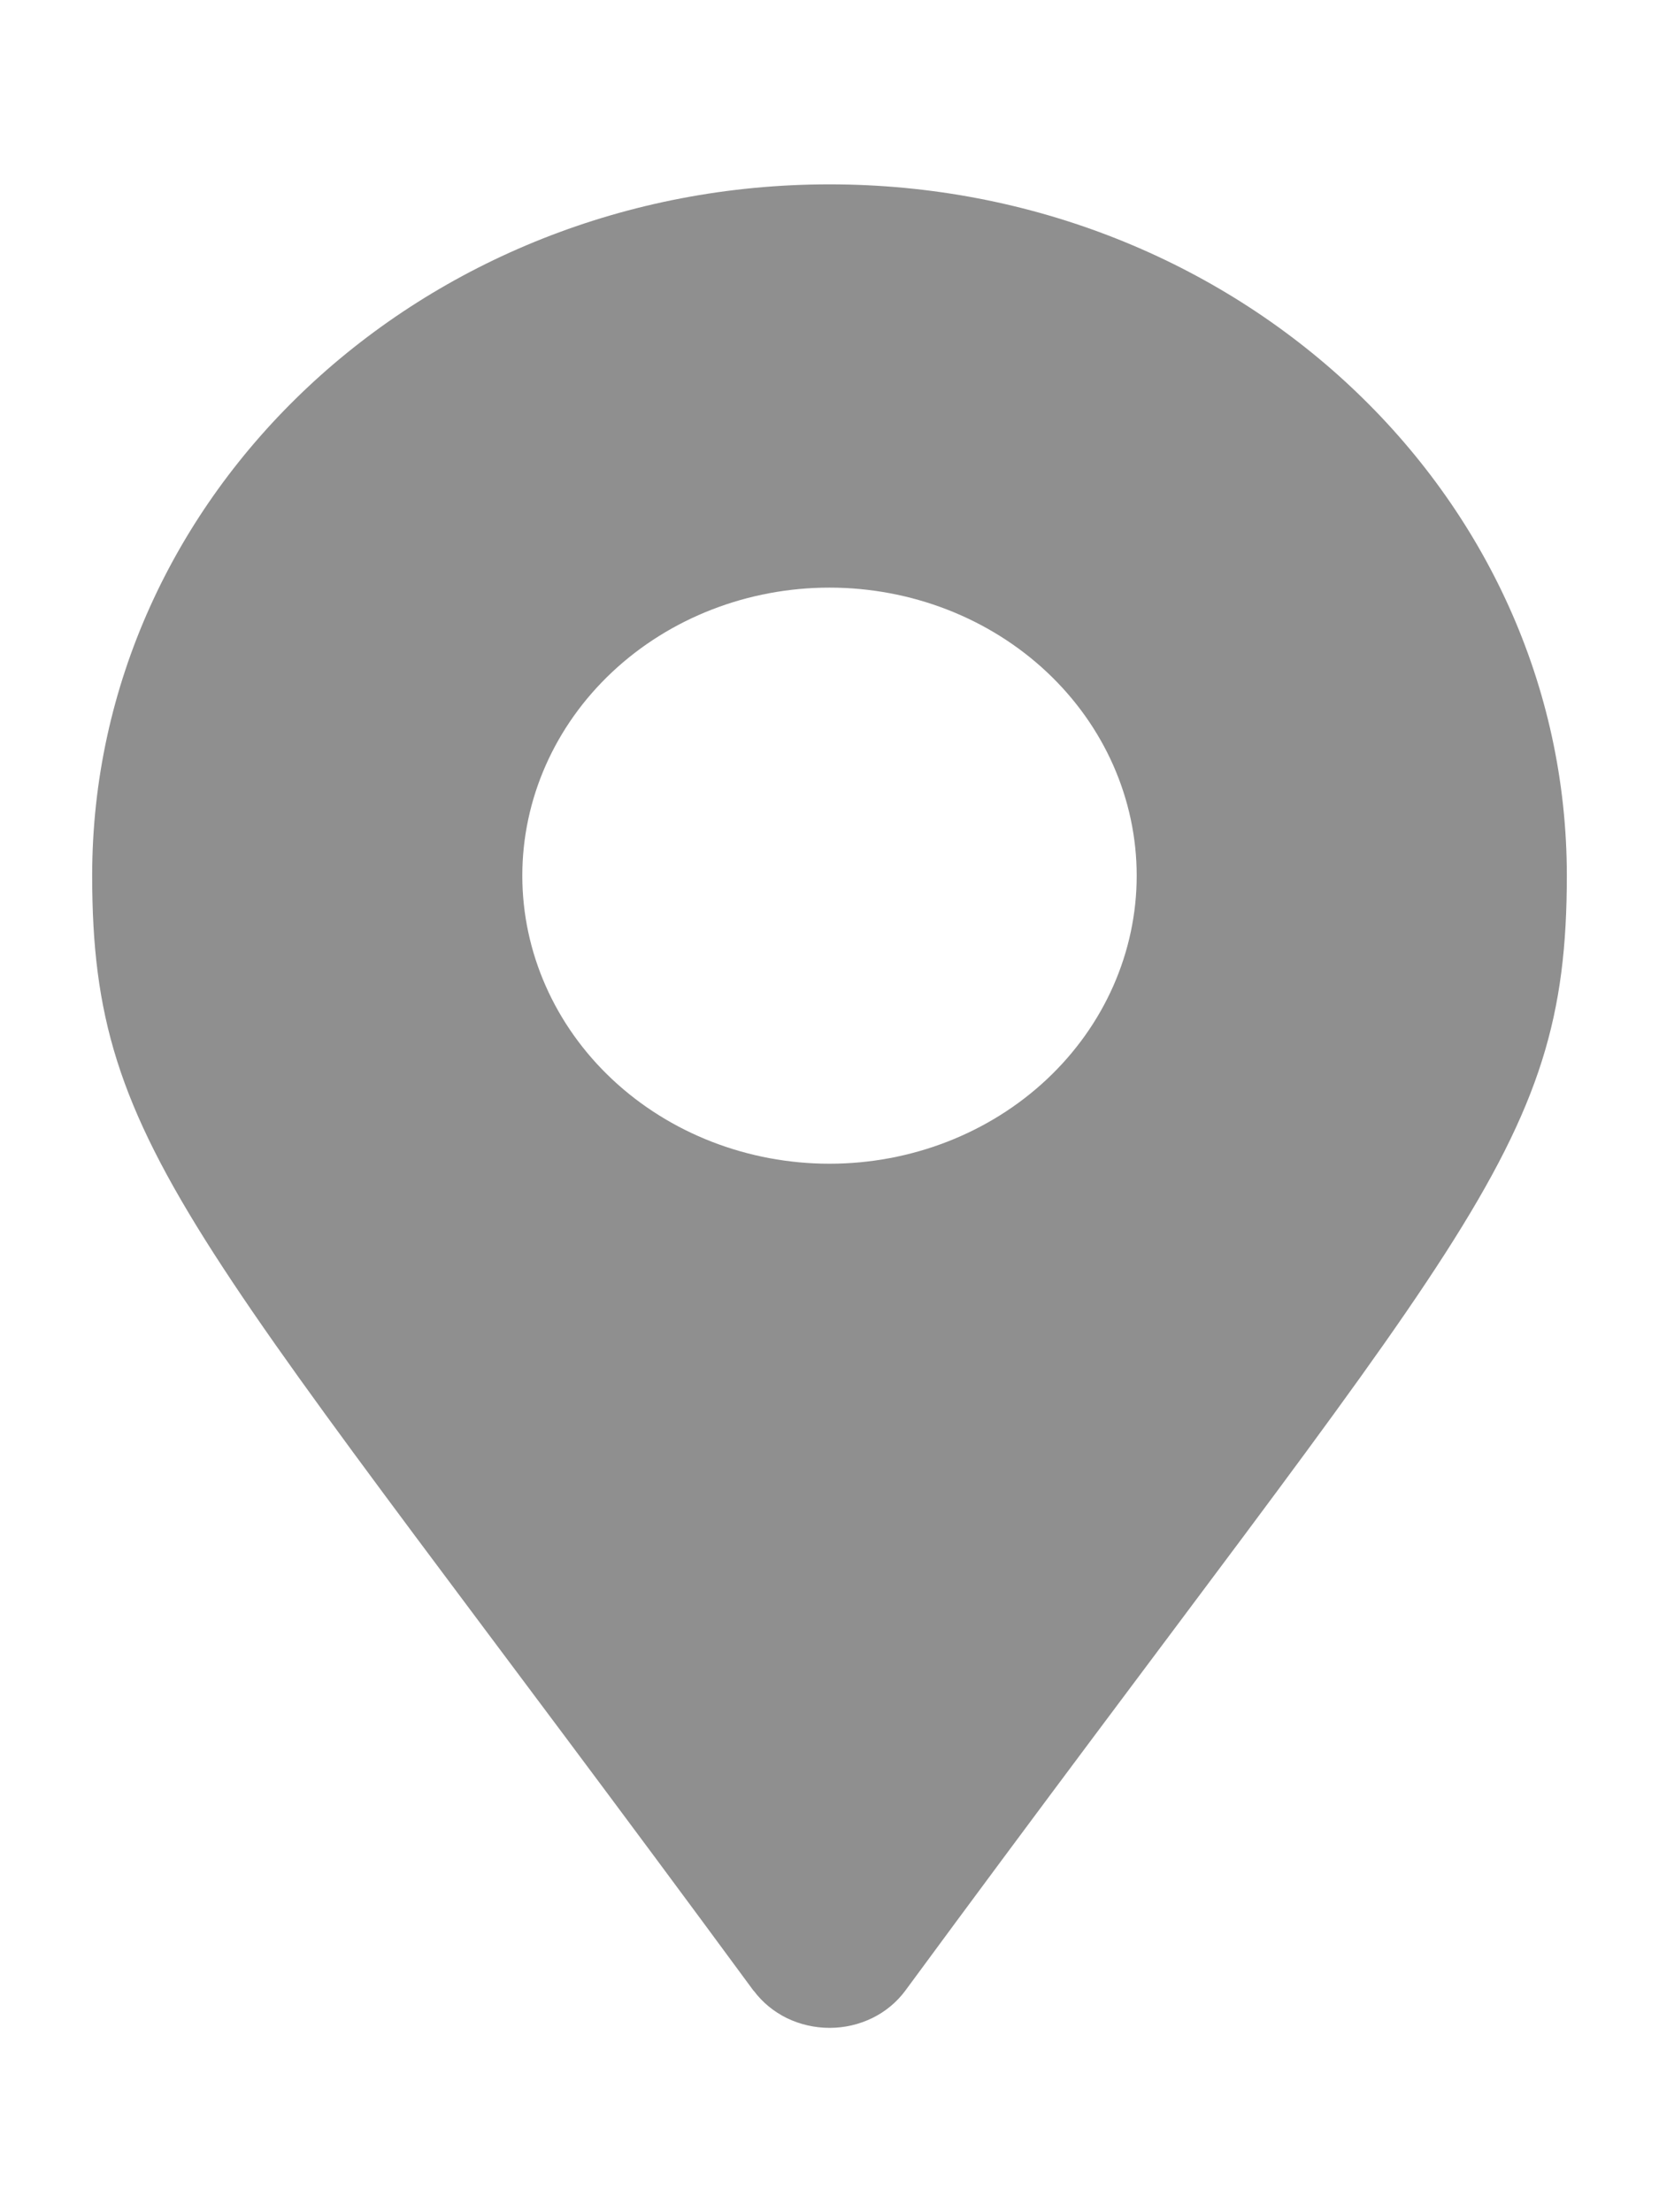 <svg width="18" height="24" viewBox="0 0 18 24" fill="none" xmlns="http://www.w3.org/2000/svg">
<path d="M8.178 21.6C2.124 13.368 1 12.524 1 9.5C1 5.358 4.581 2 9 2C13.419 2 17 5.358 17 9.5C17 12.524 15.876 13.367 9.822 21.597C9.73 21.721 9.608 21.823 9.465 21.893C9.322 21.963 9.163 22 9.002 22C8.841 22 8.682 21.964 8.539 21.895C8.396 21.825 8.273 21.724 8.18 21.6L8.179 21.597L8.178 21.6ZM9 12.625C9.884 12.625 10.732 12.296 11.357 11.71C11.982 11.124 12.333 10.329 12.333 9.5C12.333 8.671 11.982 7.876 11.357 7.29C10.732 6.704 9.884 6.375 9 6.375C8.116 6.375 7.268 6.704 6.643 7.29C6.018 7.876 5.667 8.671 5.667 9.5C5.667 10.329 6.018 11.124 6.643 11.71C7.268 12.296 8.116 12.625 9 12.625V12.625Z" fill="#8F8F8F"/>
</svg>

